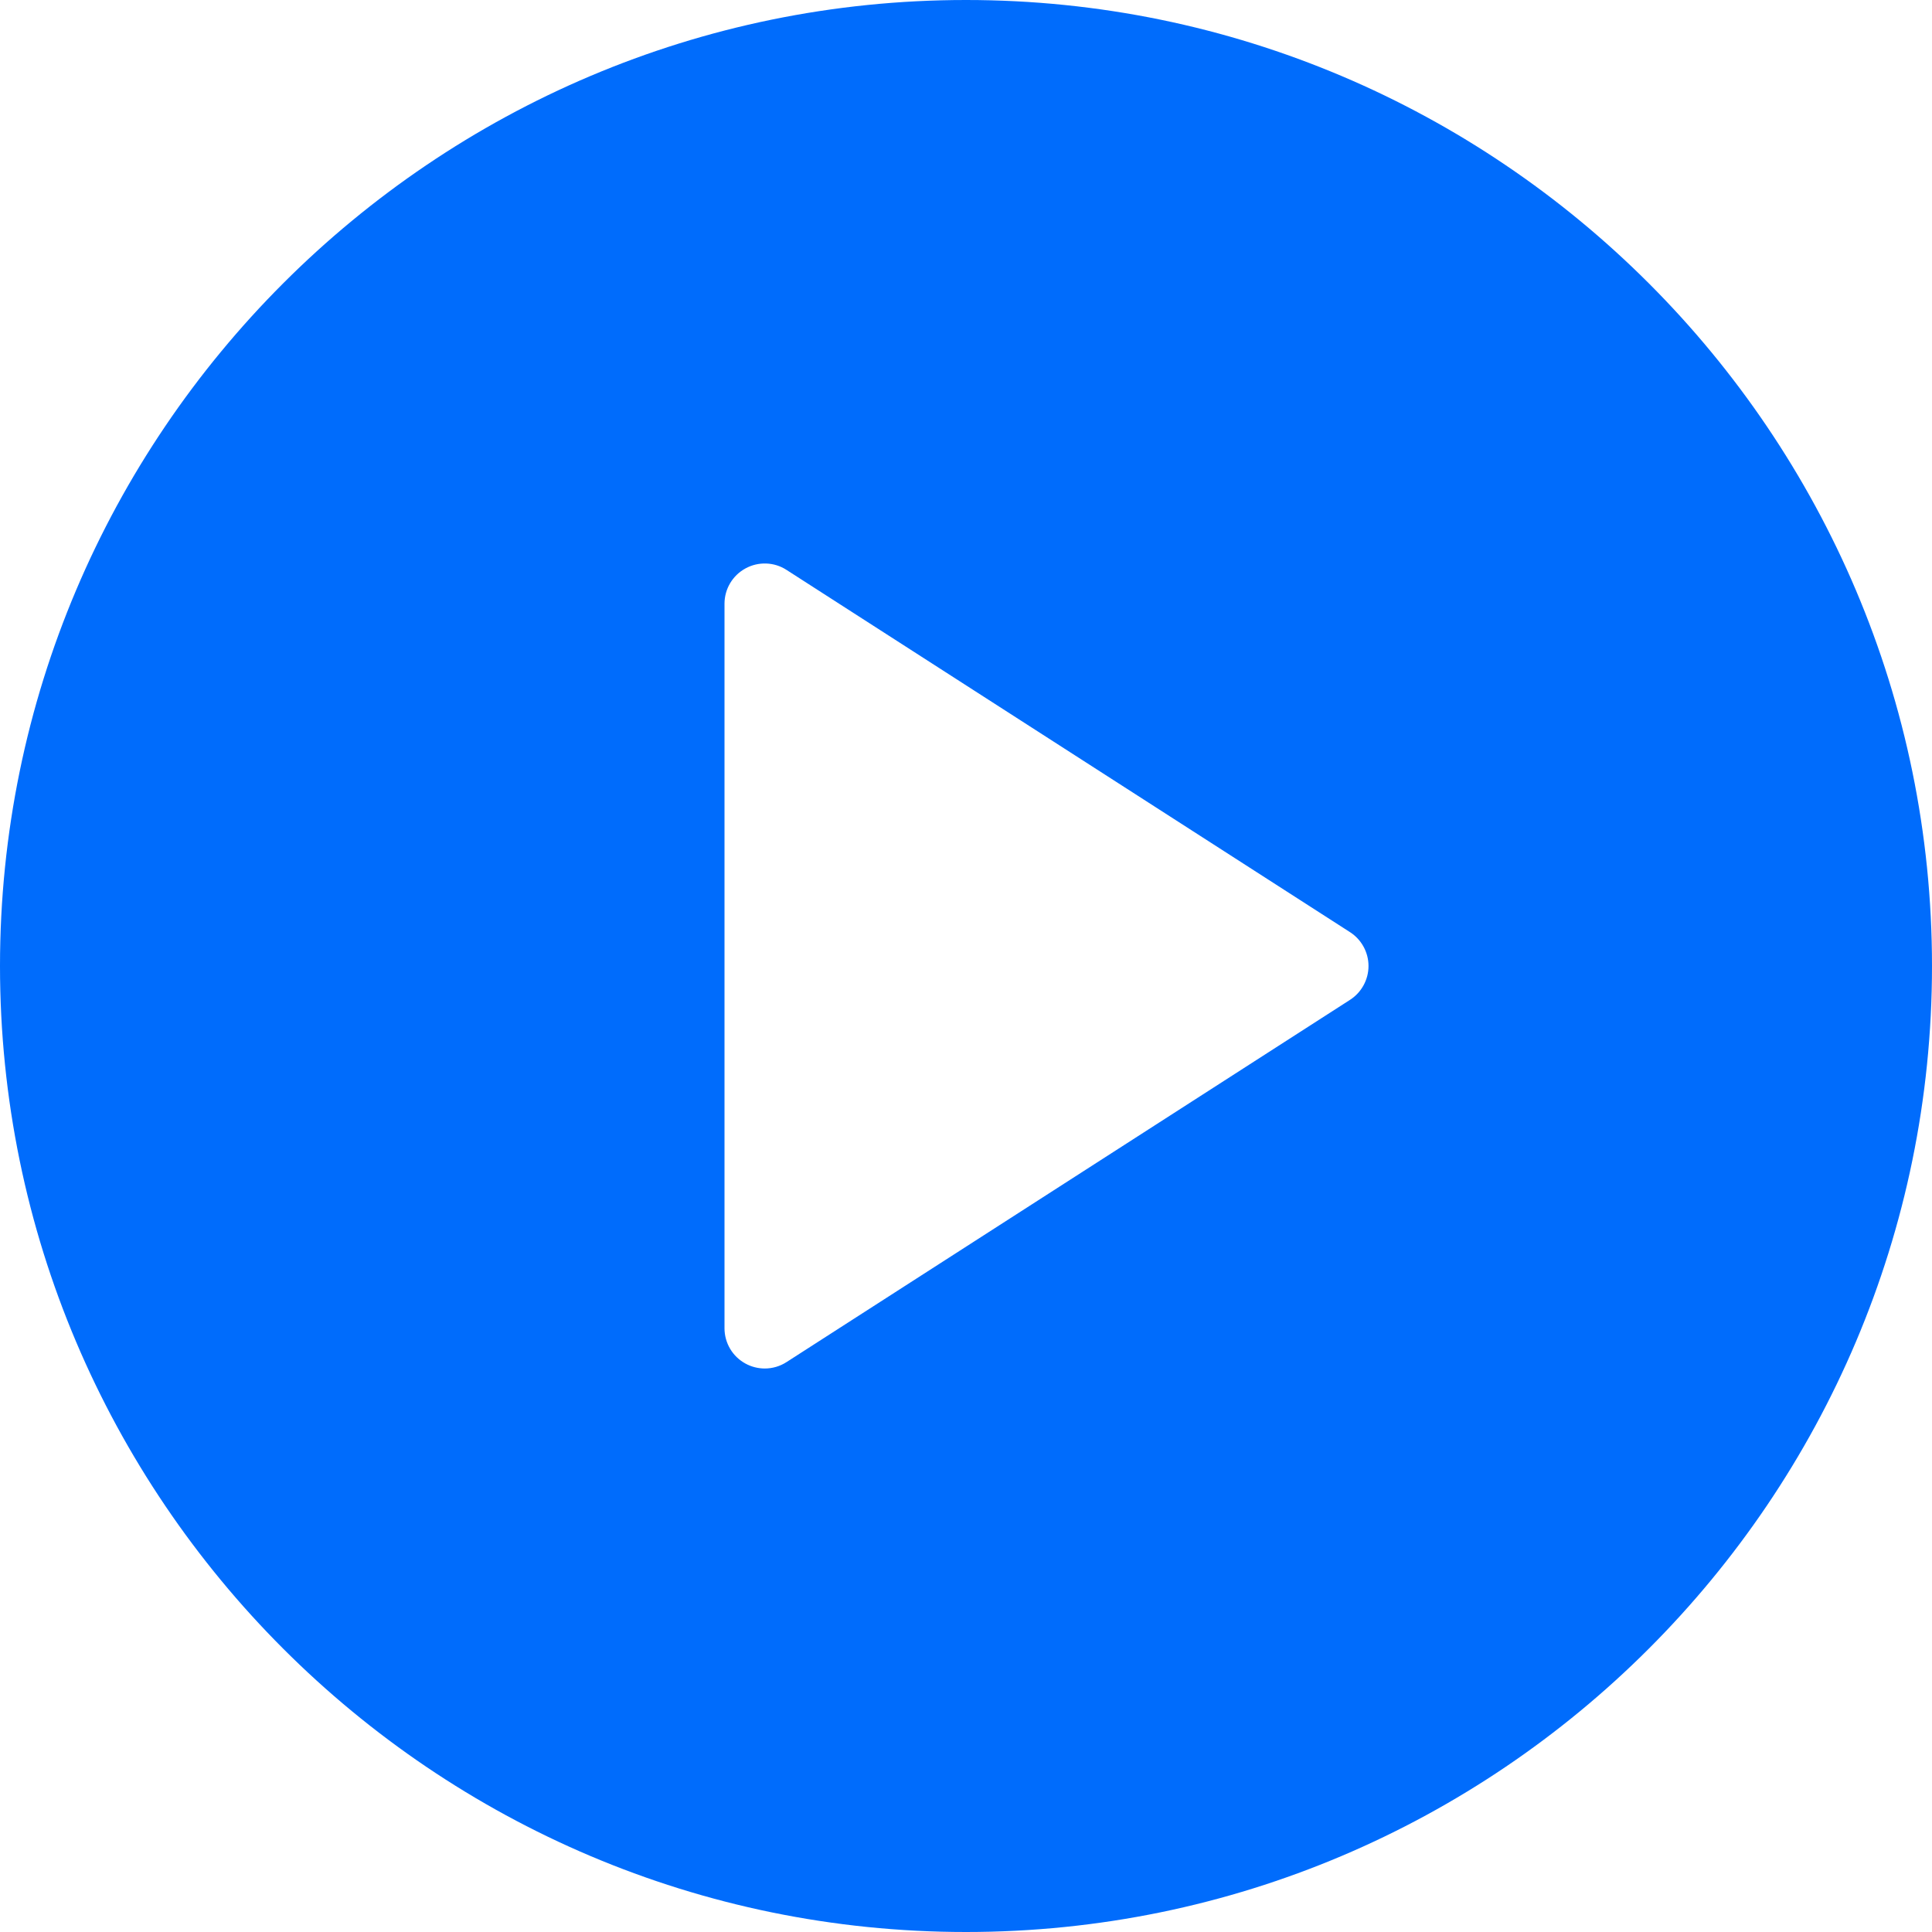 <svg width="128" height="128" viewBox="0 0 128 128" fill="none" xmlns="http://www.w3.org/2000/svg">
<path d="M64 0C28.708 0 0 28.711 0 64C0 99.289 28.708 128 64 128C99.292 128 128 99.289 128 64C128 28.711 99.292 0 64 0ZM89.443 66.242L52.109 90.242C51.68 90.52 51.178 90.667 50.667 90.667C50.229 90.667 49.786 90.557 49.391 90.341C48.97 90.112 48.618 89.774 48.373 89.362C48.129 88.95 48 88.479 48 88V40C48 39.023 48.531 38.127 49.391 37.659C50.234 37.195 51.292 37.224 52.109 37.758L89.443 61.758C90.203 62.247 90.667 63.094 90.667 64C90.667 64.906 90.203 65.752 89.443 66.242Z" fill="#006CFC"/>
</svg>
